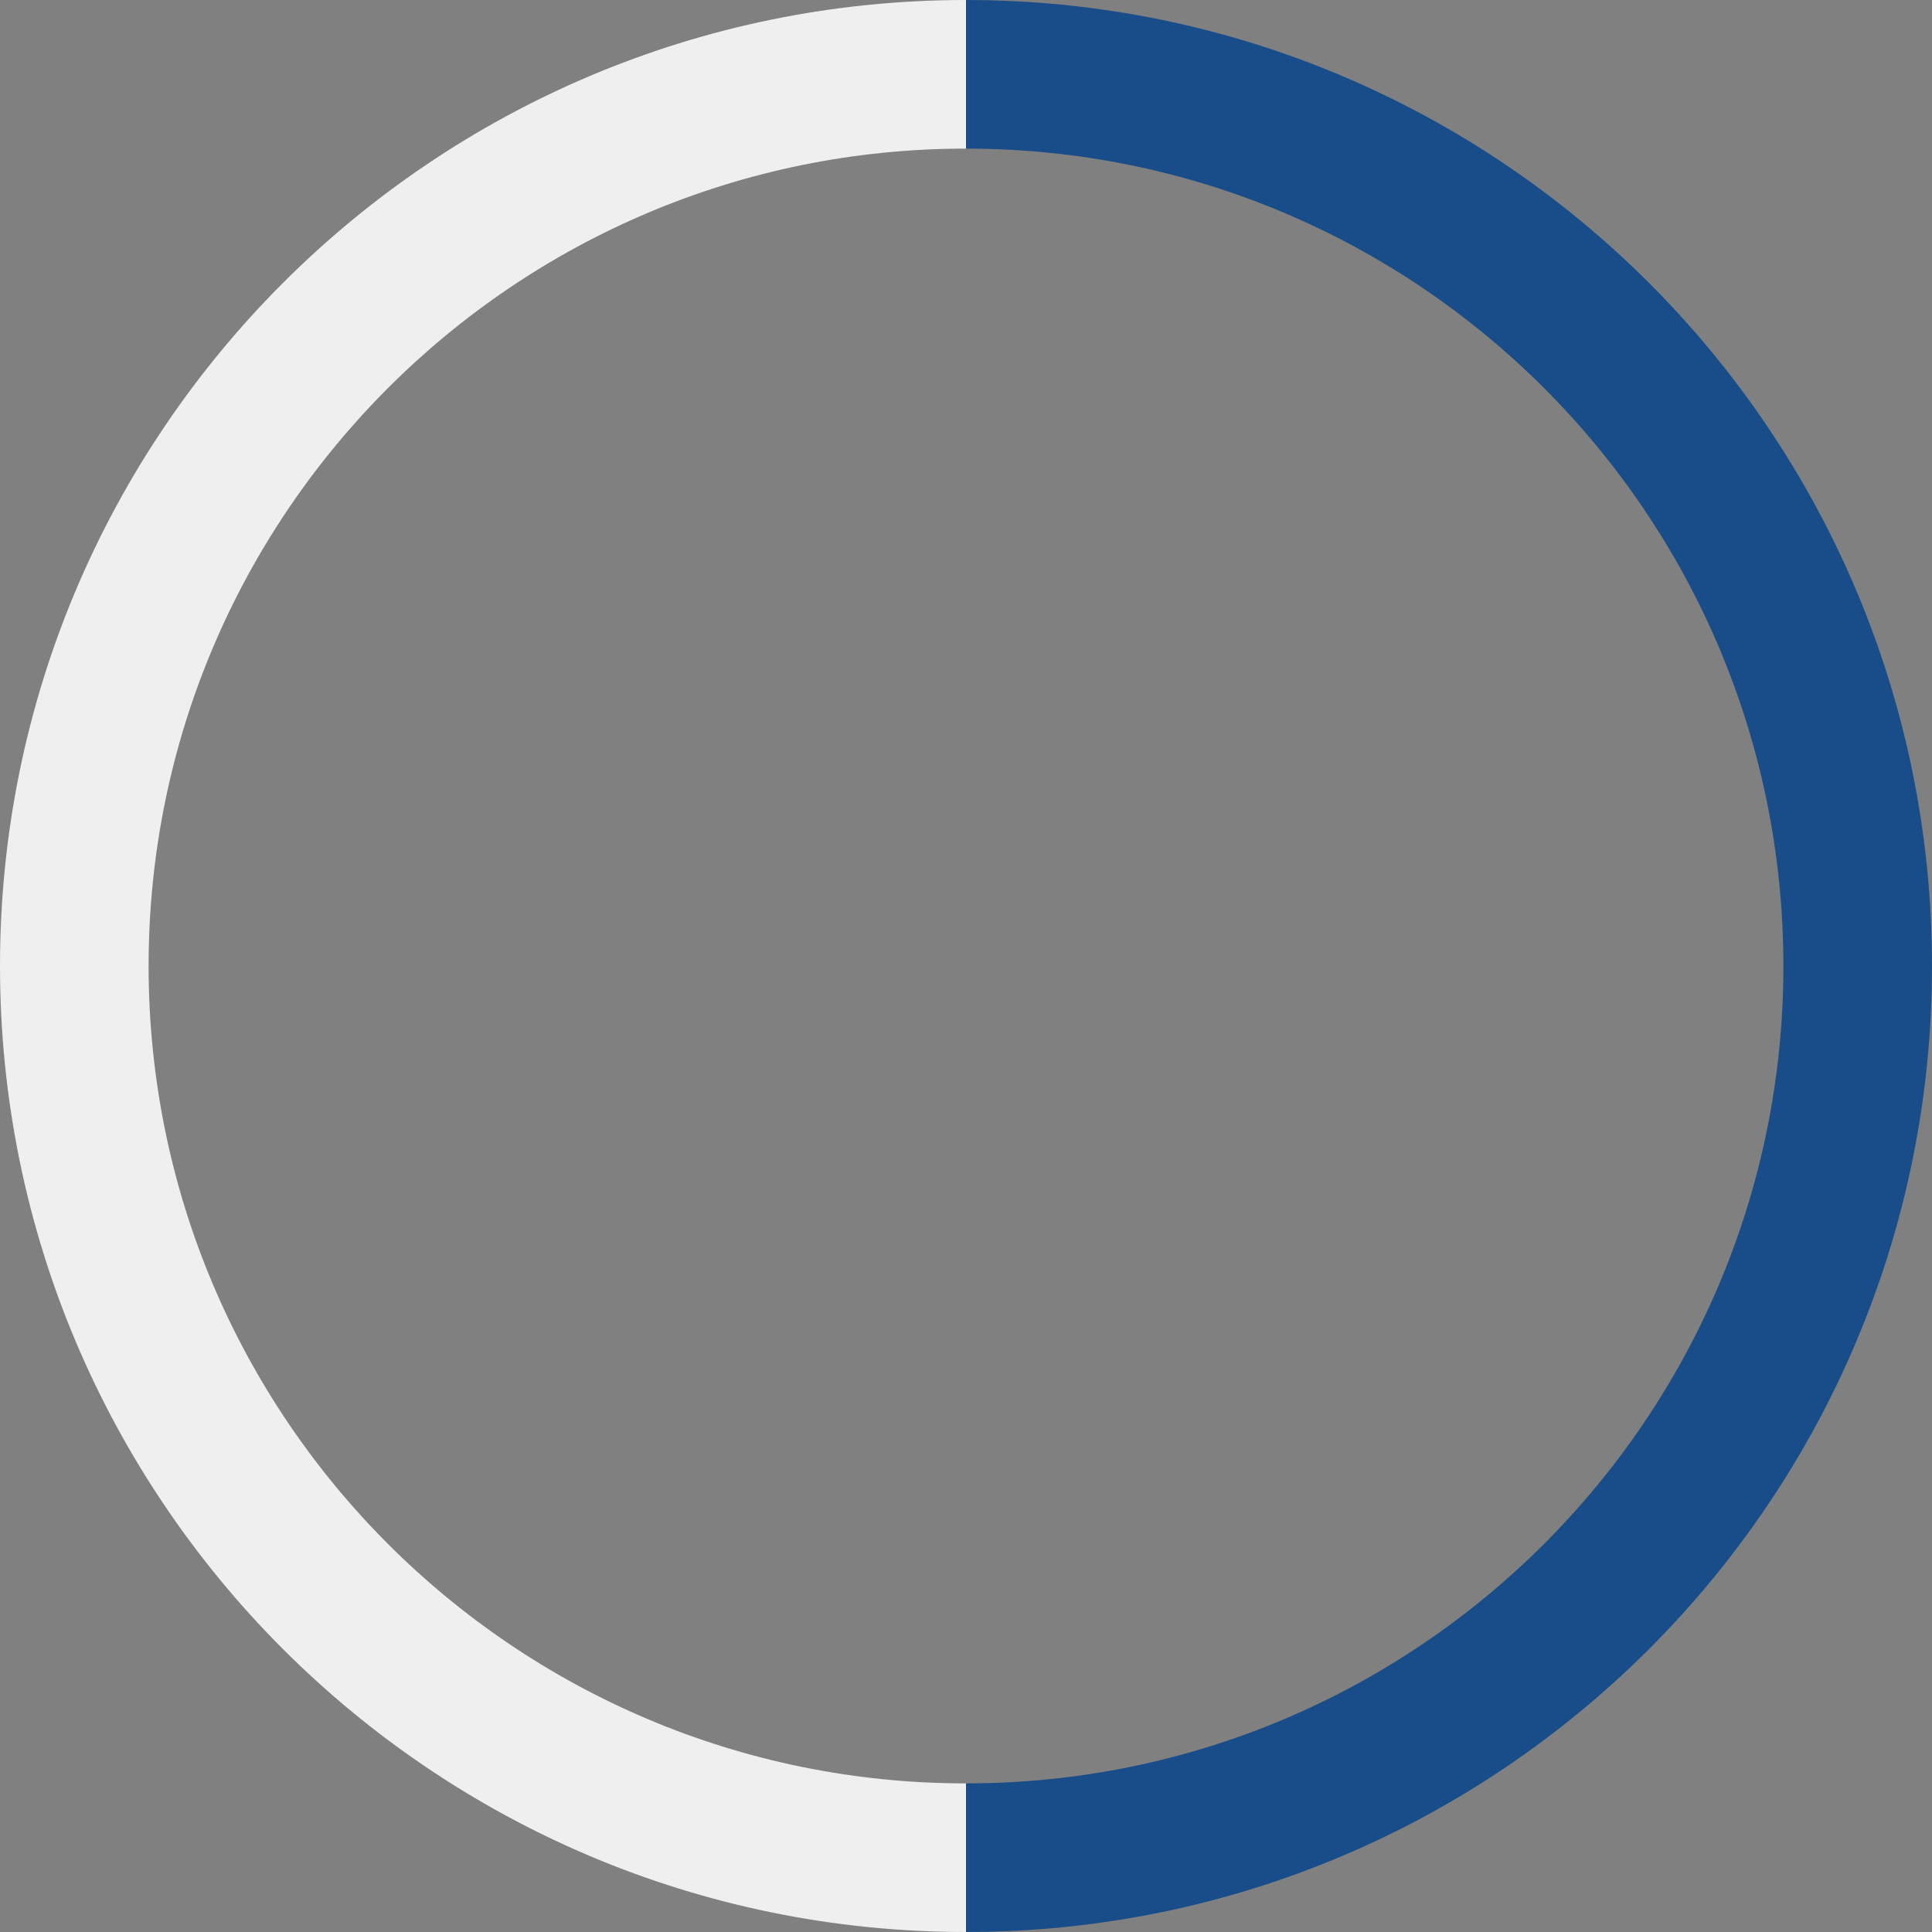 <?xml version="1.0" encoding="UTF-8"?>
<svg width="24px" height="24px" viewBox="0 0 24 24" version="1.1" xmlns="http://www.w3.org/2000/svg" xmlns:xlink="http://www.w3.org/1999/xlink">
    <rect x="0" y="0" width="24" height="24" fill="#808080" stroke="none"/>
    <!-- Generator: Sketch 40.1 (33804) - http://www.bohemiancoding.com/sketch -->
    <title>spinner-lg</title>
    <desc>Created with Sketch.</desc>
    <defs></defs>
    <g id="APP" stroke="none" stroke-width="1" fill="none" fill-rule="evenodd">
        <g id="5---Stop-Details-Tooltip---Logged-Out" transform="translate(-163, -543)">
            <g id="spinner-lg" transform="translate(163, 543)">
                <path d="M12,0 C5.373,0 0,5.373 0,12 C0,18.627 5.373,24 12,24 L12,22.154 C6.392,22.154 1.846,17.608 1.846,12 C1.846,6.392 6.392,1.846 12,1.846 L12,2.3869795e-15 Z" id="Combined-Shape" fill="#EFEFEF"></path>
                <path d="M24,0 C17.373,0 12,5.373 12,12 C12,18.627 17.373,24 24,24 L24,22.154 C18.392,22.154 13.846,17.608 13.846,12 C13.846,6.392 18.392,1.846 24,1.846 L24,2.3869795e-15 Z" id="Combined-Shape" fill="#184D8A" transform="translate(18, 12) scale(-1, 1) translate(-18, -12) "></path>
            </g>
        </g>
    </g>
</svg>